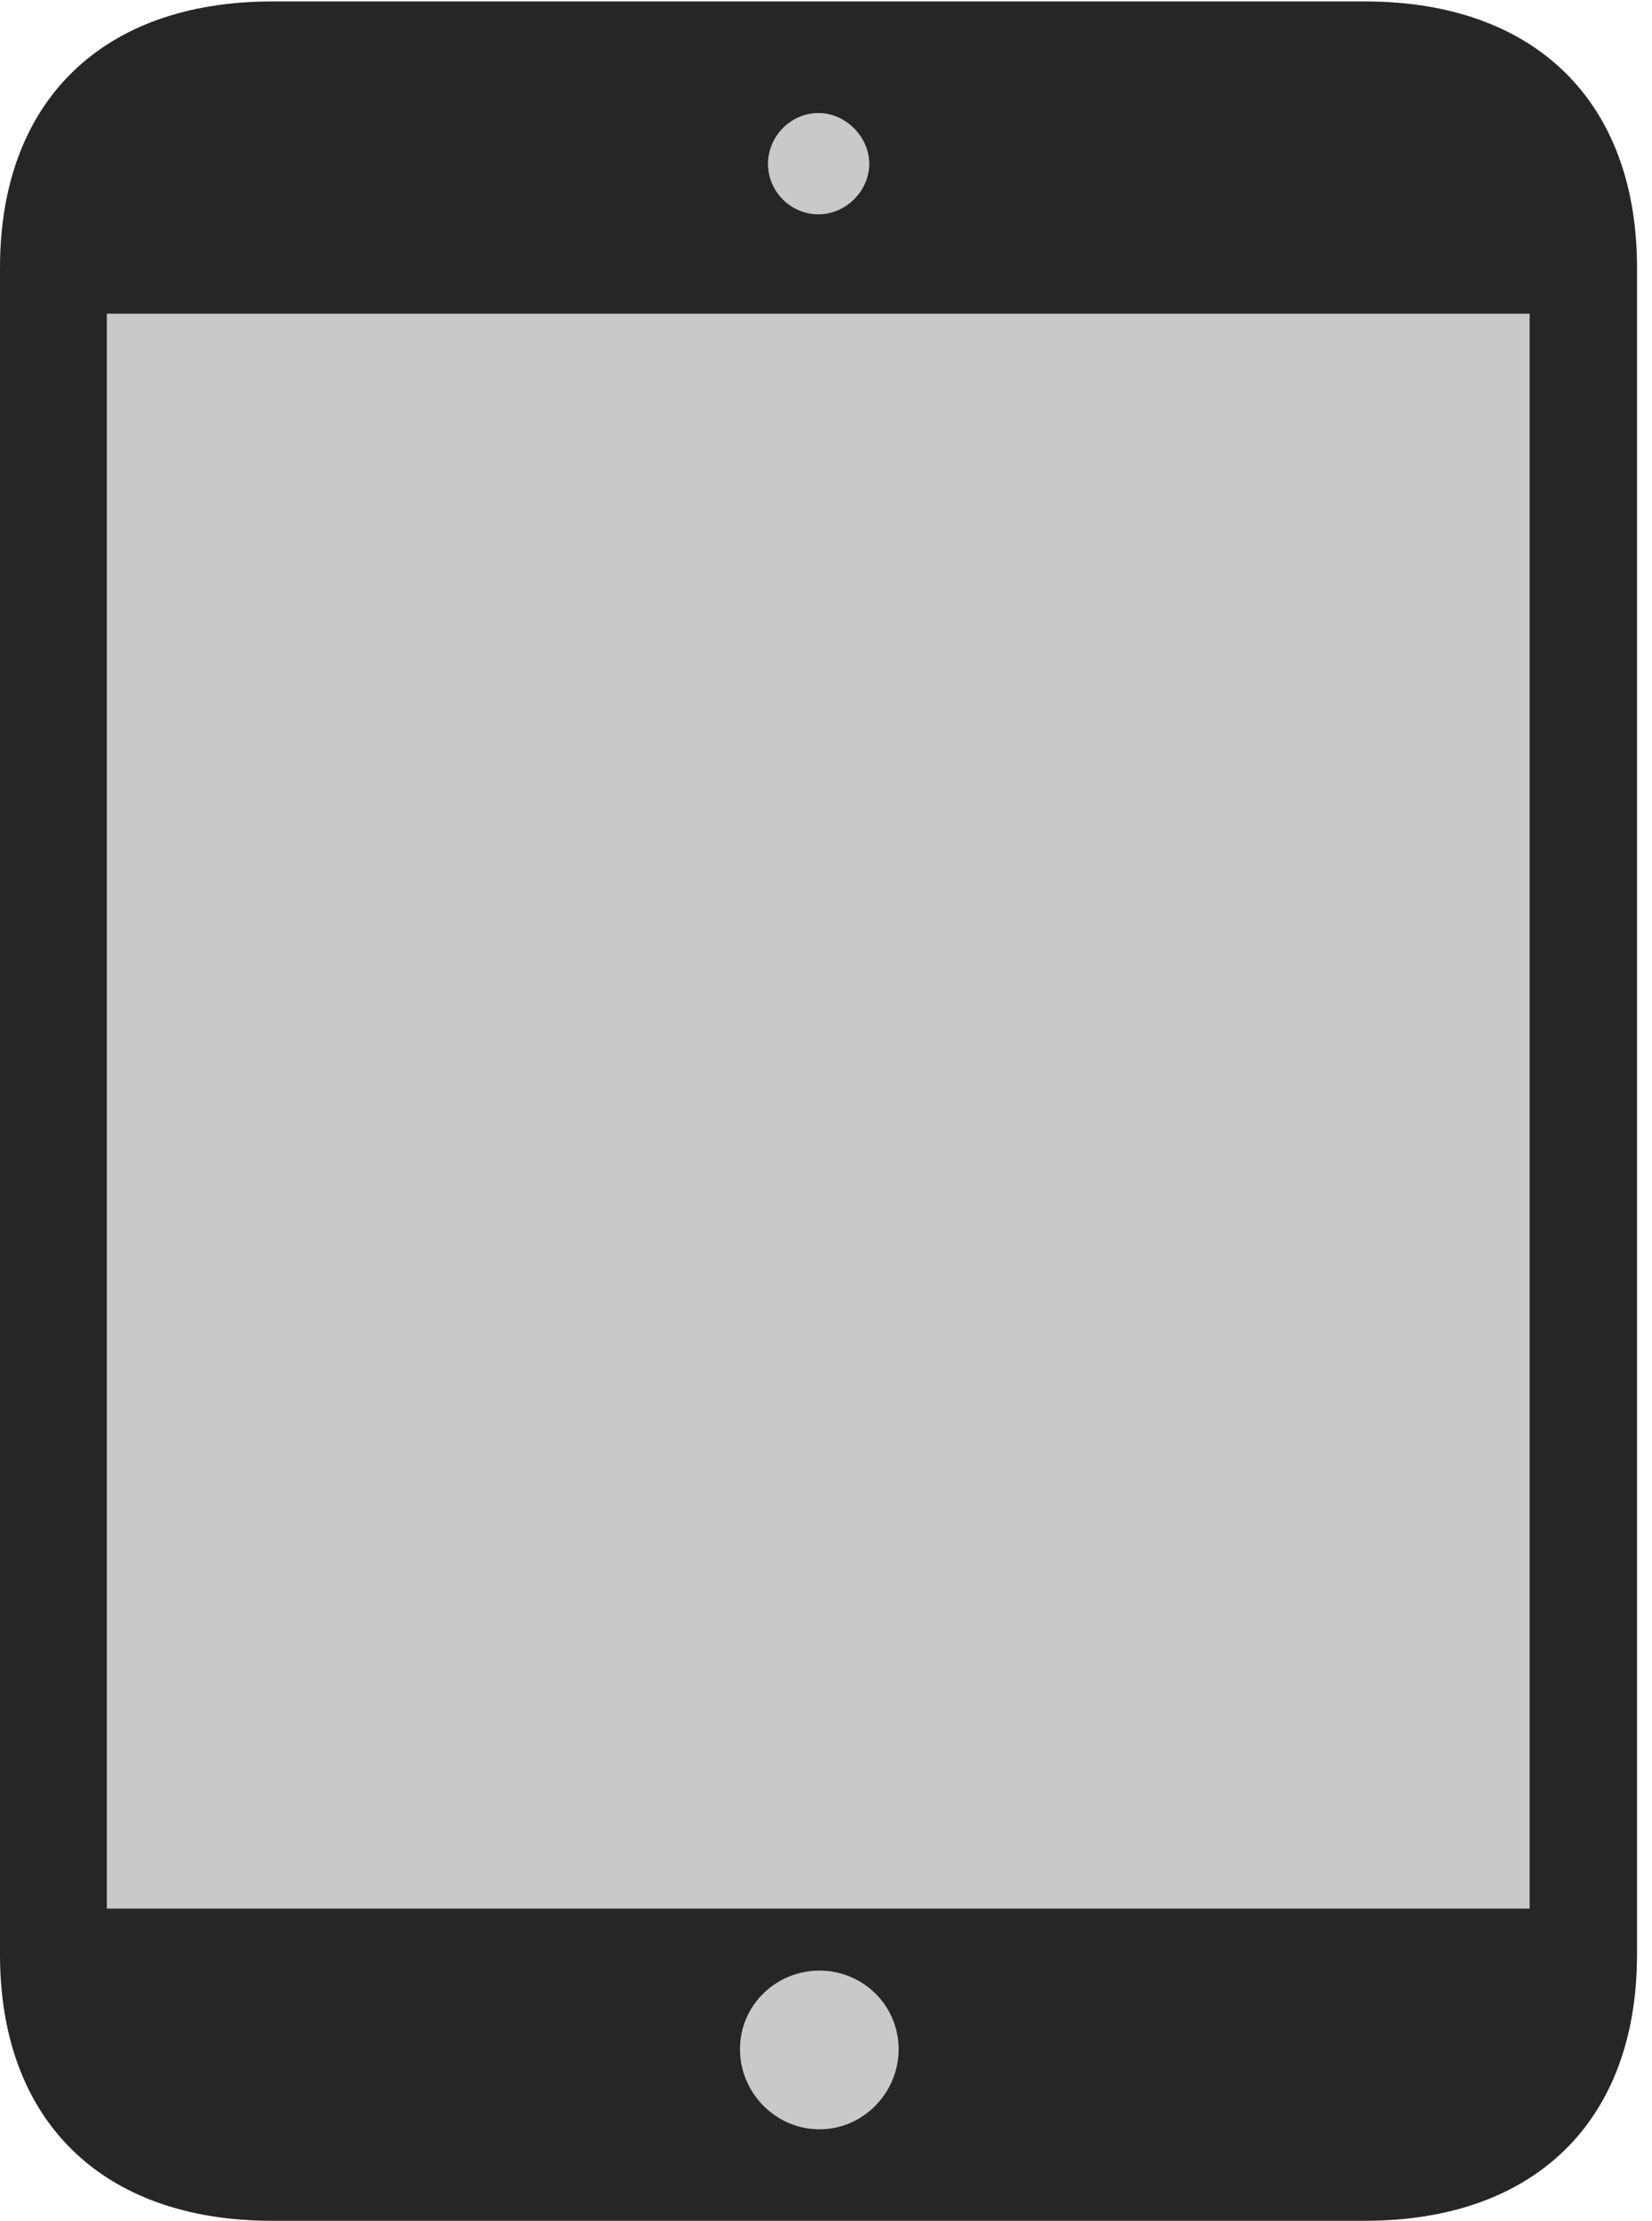 <?xml version="1.0" encoding="UTF-8"?>
<!--Generator: Apple Native CoreSVG 232.5-->
<!DOCTYPE svg
PUBLIC "-//W3C//DTD SVG 1.1//EN"
       "http://www.w3.org/Graphics/SVG/1.1/DTD/svg11.dtd">
<svg version="1.1" xmlns="http://www.w3.org/2000/svg" xmlns:xlink="http://www.w3.org/1999/xlink" width="40.896" height="54.943">
 <g>
  <rect height="54.943" opacity="0" width="40.896" x="0" y="0"/>
  <path d="M2.646 47.218L2.646 7.761L37.866 7.761L37.866 47.218ZM20.288 52.679C19.202 52.679 18.319 51.777 18.319 50.697C18.319 49.618 19.202 48.754 20.288 48.754C21.368 48.754 22.245 49.618 22.245 50.697C22.245 51.777 21.368 52.679 20.288 52.679ZM20.262 5.302C19.569 5.302 19.013 4.733 19.013 4.053C19.013 3.38 19.569 2.797 20.262 2.797C20.929 2.797 21.518 3.38 21.518 4.053C21.518 4.733 20.929 5.302 20.262 5.302Z" fill="#000000" fill-opacity="0.212"/>
  <path d="M6.736 54.943L33.789 54.943C37.999 54.943 40.525 52.472 40.525 48.356L40.525 6.622C40.525 2.507 37.999 0.036 33.789 0.036L6.736 0.036C2.532 0.036 0 2.507 0 6.622L0 48.356C0 52.472 2.532 54.943 6.736 54.943ZM2.646 47.218L2.646 7.761L37.866 7.761L37.866 47.218ZM20.288 52.679C19.202 52.679 18.319 51.777 18.319 50.697C18.319 49.618 19.202 48.754 20.288 48.754C21.368 48.754 22.245 49.618 22.245 50.697C22.245 51.777 21.368 52.679 20.288 52.679ZM20.262 5.302C19.569 5.302 19.013 4.733 19.013 4.053C19.013 3.38 19.569 2.797 20.262 2.797C20.929 2.797 21.518 3.38 21.518 4.053C21.518 4.733 20.929 5.302 20.262 5.302Z" fill="#000000" fill-opacity="0.85"/>
 </g>
</svg>
